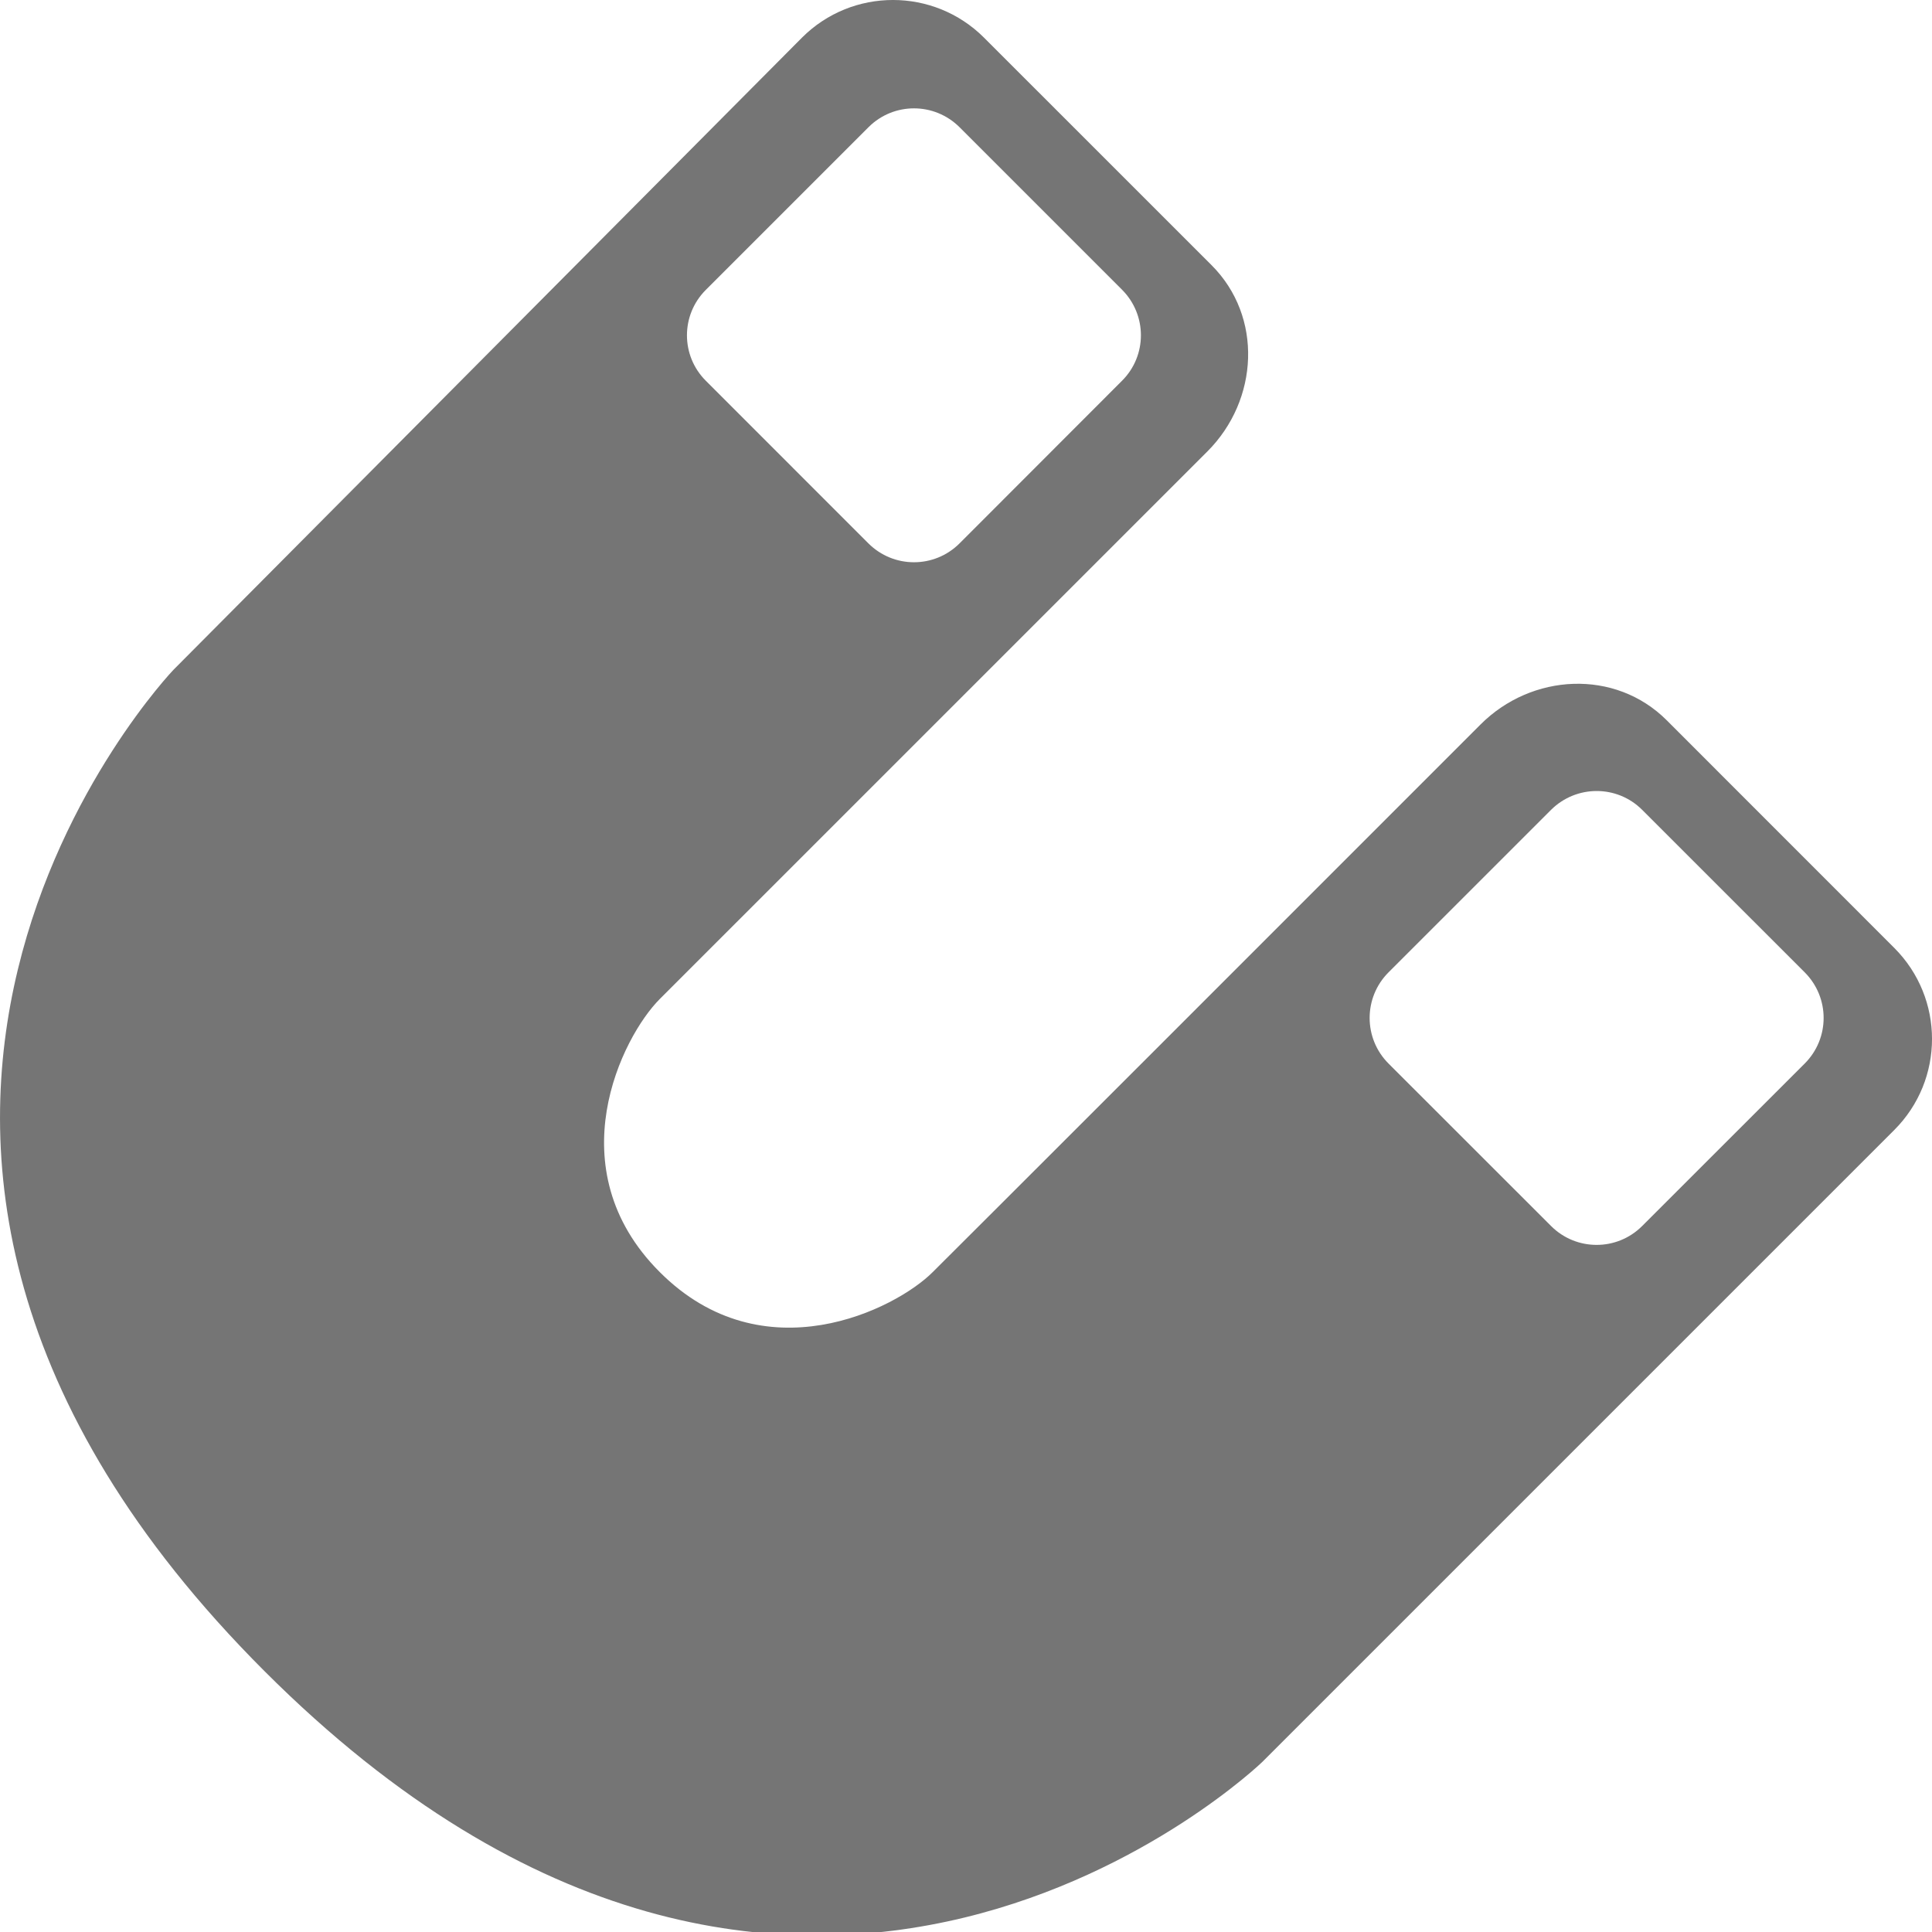 <?xml version="1.0" encoding="utf-8"?>
<!-- Generator: Adobe Illustrator 16.0.0, SVG Export Plug-In . SVG Version: 6.00 Build 0)  -->
<!DOCTYPE svg PUBLIC "-//W3C//DTD SVG 1.1//EN" "http://www.w3.org/Graphics/SVG/1.1/DTD/svg11.dtd">
<svg version="1.1" id="Layer_1" xmlns="http://www.w3.org/2000/svg" xmlns:xlink="http://www.w3.org/1999/xlink" x="0px" y="0px"
	 width="48px" height="48px" viewBox="0 0 48 48" enable-background="new 0 0 48 48" xml:space="preserve">
<path fill="#757575" d="M41.409,17.895c-1.279-1.279-3.353-1.171-4.628,0.107C32.505,22.28,23.866,30.92,23.174,31.604
	c-0.917,0.921-4.203,2.583-6.783,0c-2.578-2.577-0.936-5.845,0-6.783c0.7-0.699,9.334-9.334,13.607-13.606
	c1.277-1.279,1.382-3.347,0.104-4.626l-5.655-5.654c-1.249-1.247-3.275-1.247-4.522,0L4.307,16.644c0,0-11.056,11.556,2.261,24.872
	c13.315,13.318,24.787,2.265,24.787,2.265l15.707-15.706c1.251-1.25,1.251-3.274,0-4.525L41.409,17.895z M23.839,13.501
	c-0.627,0.624-1.636,0.624-2.263,0L17.536,9.46c-0.625-0.624-0.625-1.634,0-2.258l4.042-4.042c0.625-0.624,1.634-0.624,2.261,0
	l4.038,4.038c0.625,0.627,0.625,1.638,0,2.261L23.839,13.501z M40.798,30.461c-0.625,0.624-1.636,0.624-2.261,0l-4.04-4.038
	c-0.625-0.627-0.625-1.638,0-2.265l4.04-4.039c0.625-0.62,1.636-0.624,2.261,0l4.04,4.039c0.626,0.627,0.626,1.638,0,2.265
	L40.798,30.461z"/>
</svg>
